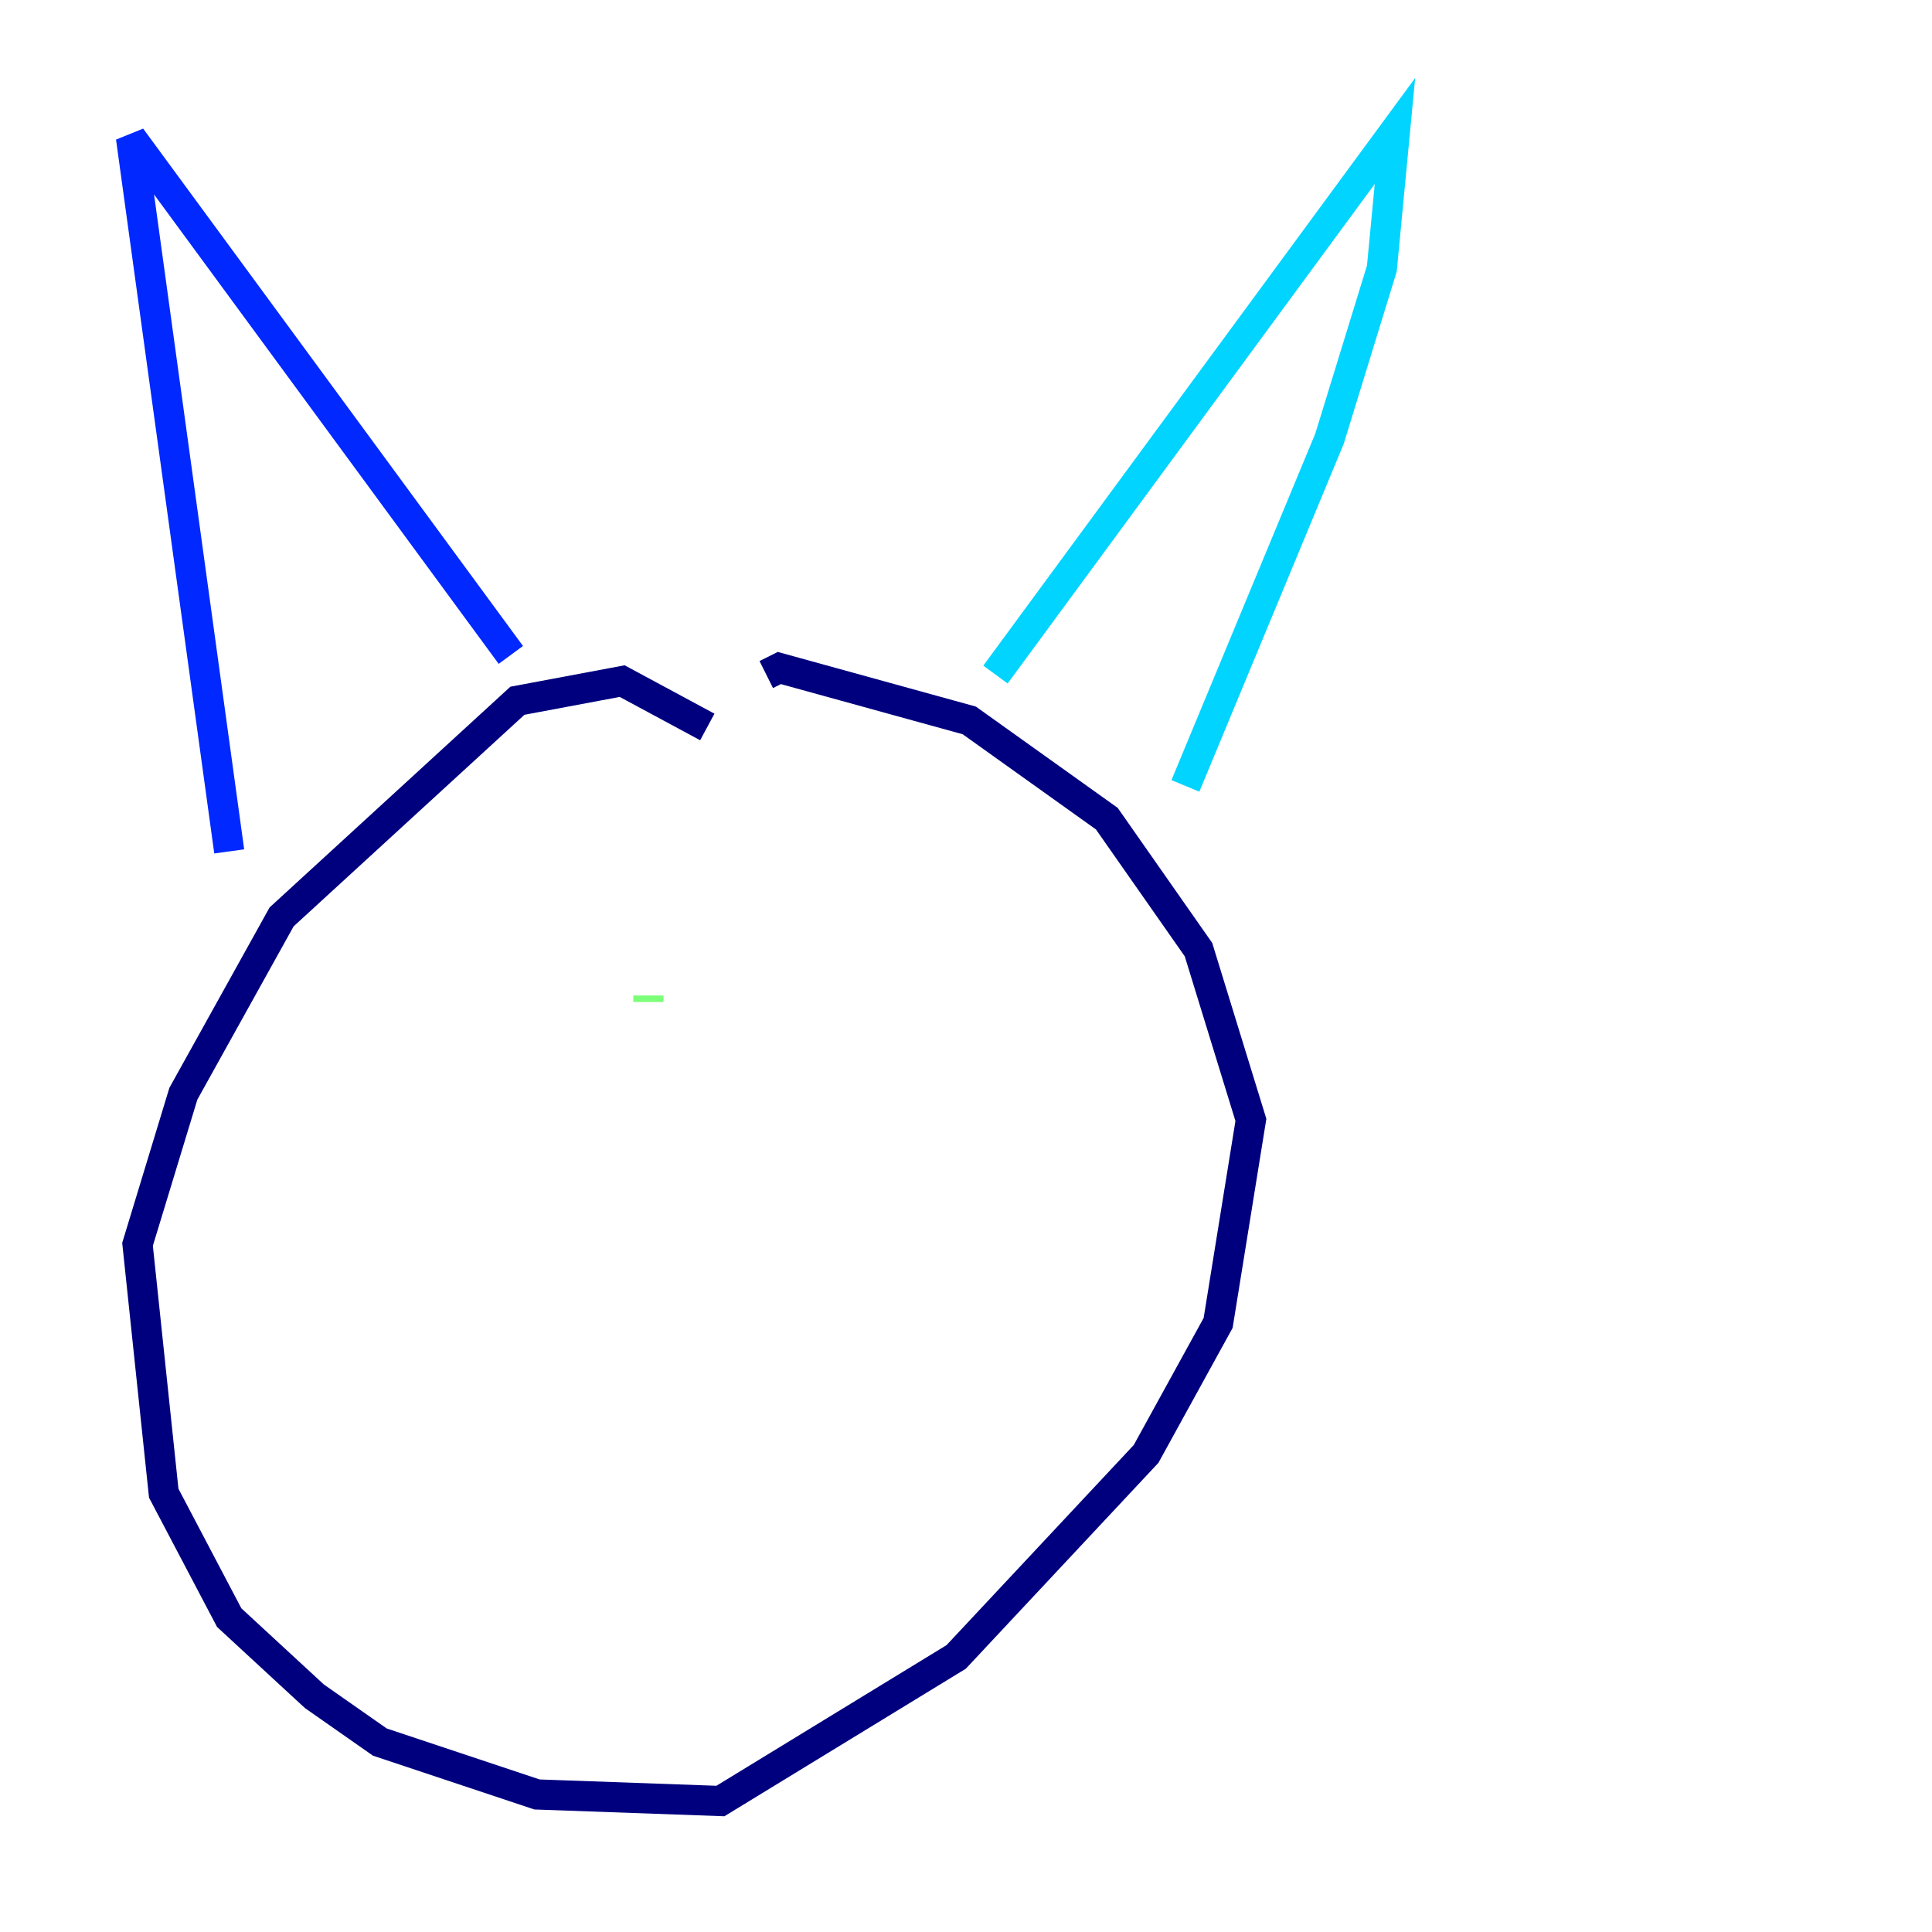 <?xml version="1.0" encoding="utf-8" ?>
<svg baseProfile="tiny" height="128" version="1.2" viewBox="0,0,128,128" width="128" xmlns="http://www.w3.org/2000/svg" xmlns:ev="http://www.w3.org/2001/xml-events" xmlns:xlink="http://www.w3.org/1999/xlink"><defs /><polyline fill="none" points="46.861,48.163 41.22,45.125 34.278,46.427 18.658,60.746 12.149,72.461 9.112,82.441 10.848,98.929 15.186,107.173 20.827,112.38 25.166,115.417 35.58,118.888 47.729,119.322 63.349,109.776 75.932,96.325 80.705,87.647 82.875,74.197 79.403,62.915 73.329,54.237 64.217,47.729 51.634,44.258 50.766,44.691" stroke="#00007f" stroke-width="2" /><polyline fill="none" points="15.186,56.407 8.678,9.112 33.844,43.39" stroke="#0028ff" stroke-width="2" /><polyline fill="none" points="65.953,44.691 92.42,8.678 91.552,17.79 88.081,29.071 78.536,52.068" stroke="#00d4ff" stroke-width="2" /><polyline fill="none" points="42.956,65.953 42.956,66.386" stroke="#7cff79" stroke-width="2" /><polyline fill="none" points="58.142,65.953 58.142,65.953" stroke="#ffe500" stroke-width="2" /><polyline fill="none" points="55.105,62.481 55.105,62.481" stroke="#ff4600" stroke-width="2" /><polyline fill="none" points="51.634,69.424 51.634,69.424" stroke="#7f0000" stroke-width="2" /></svg>